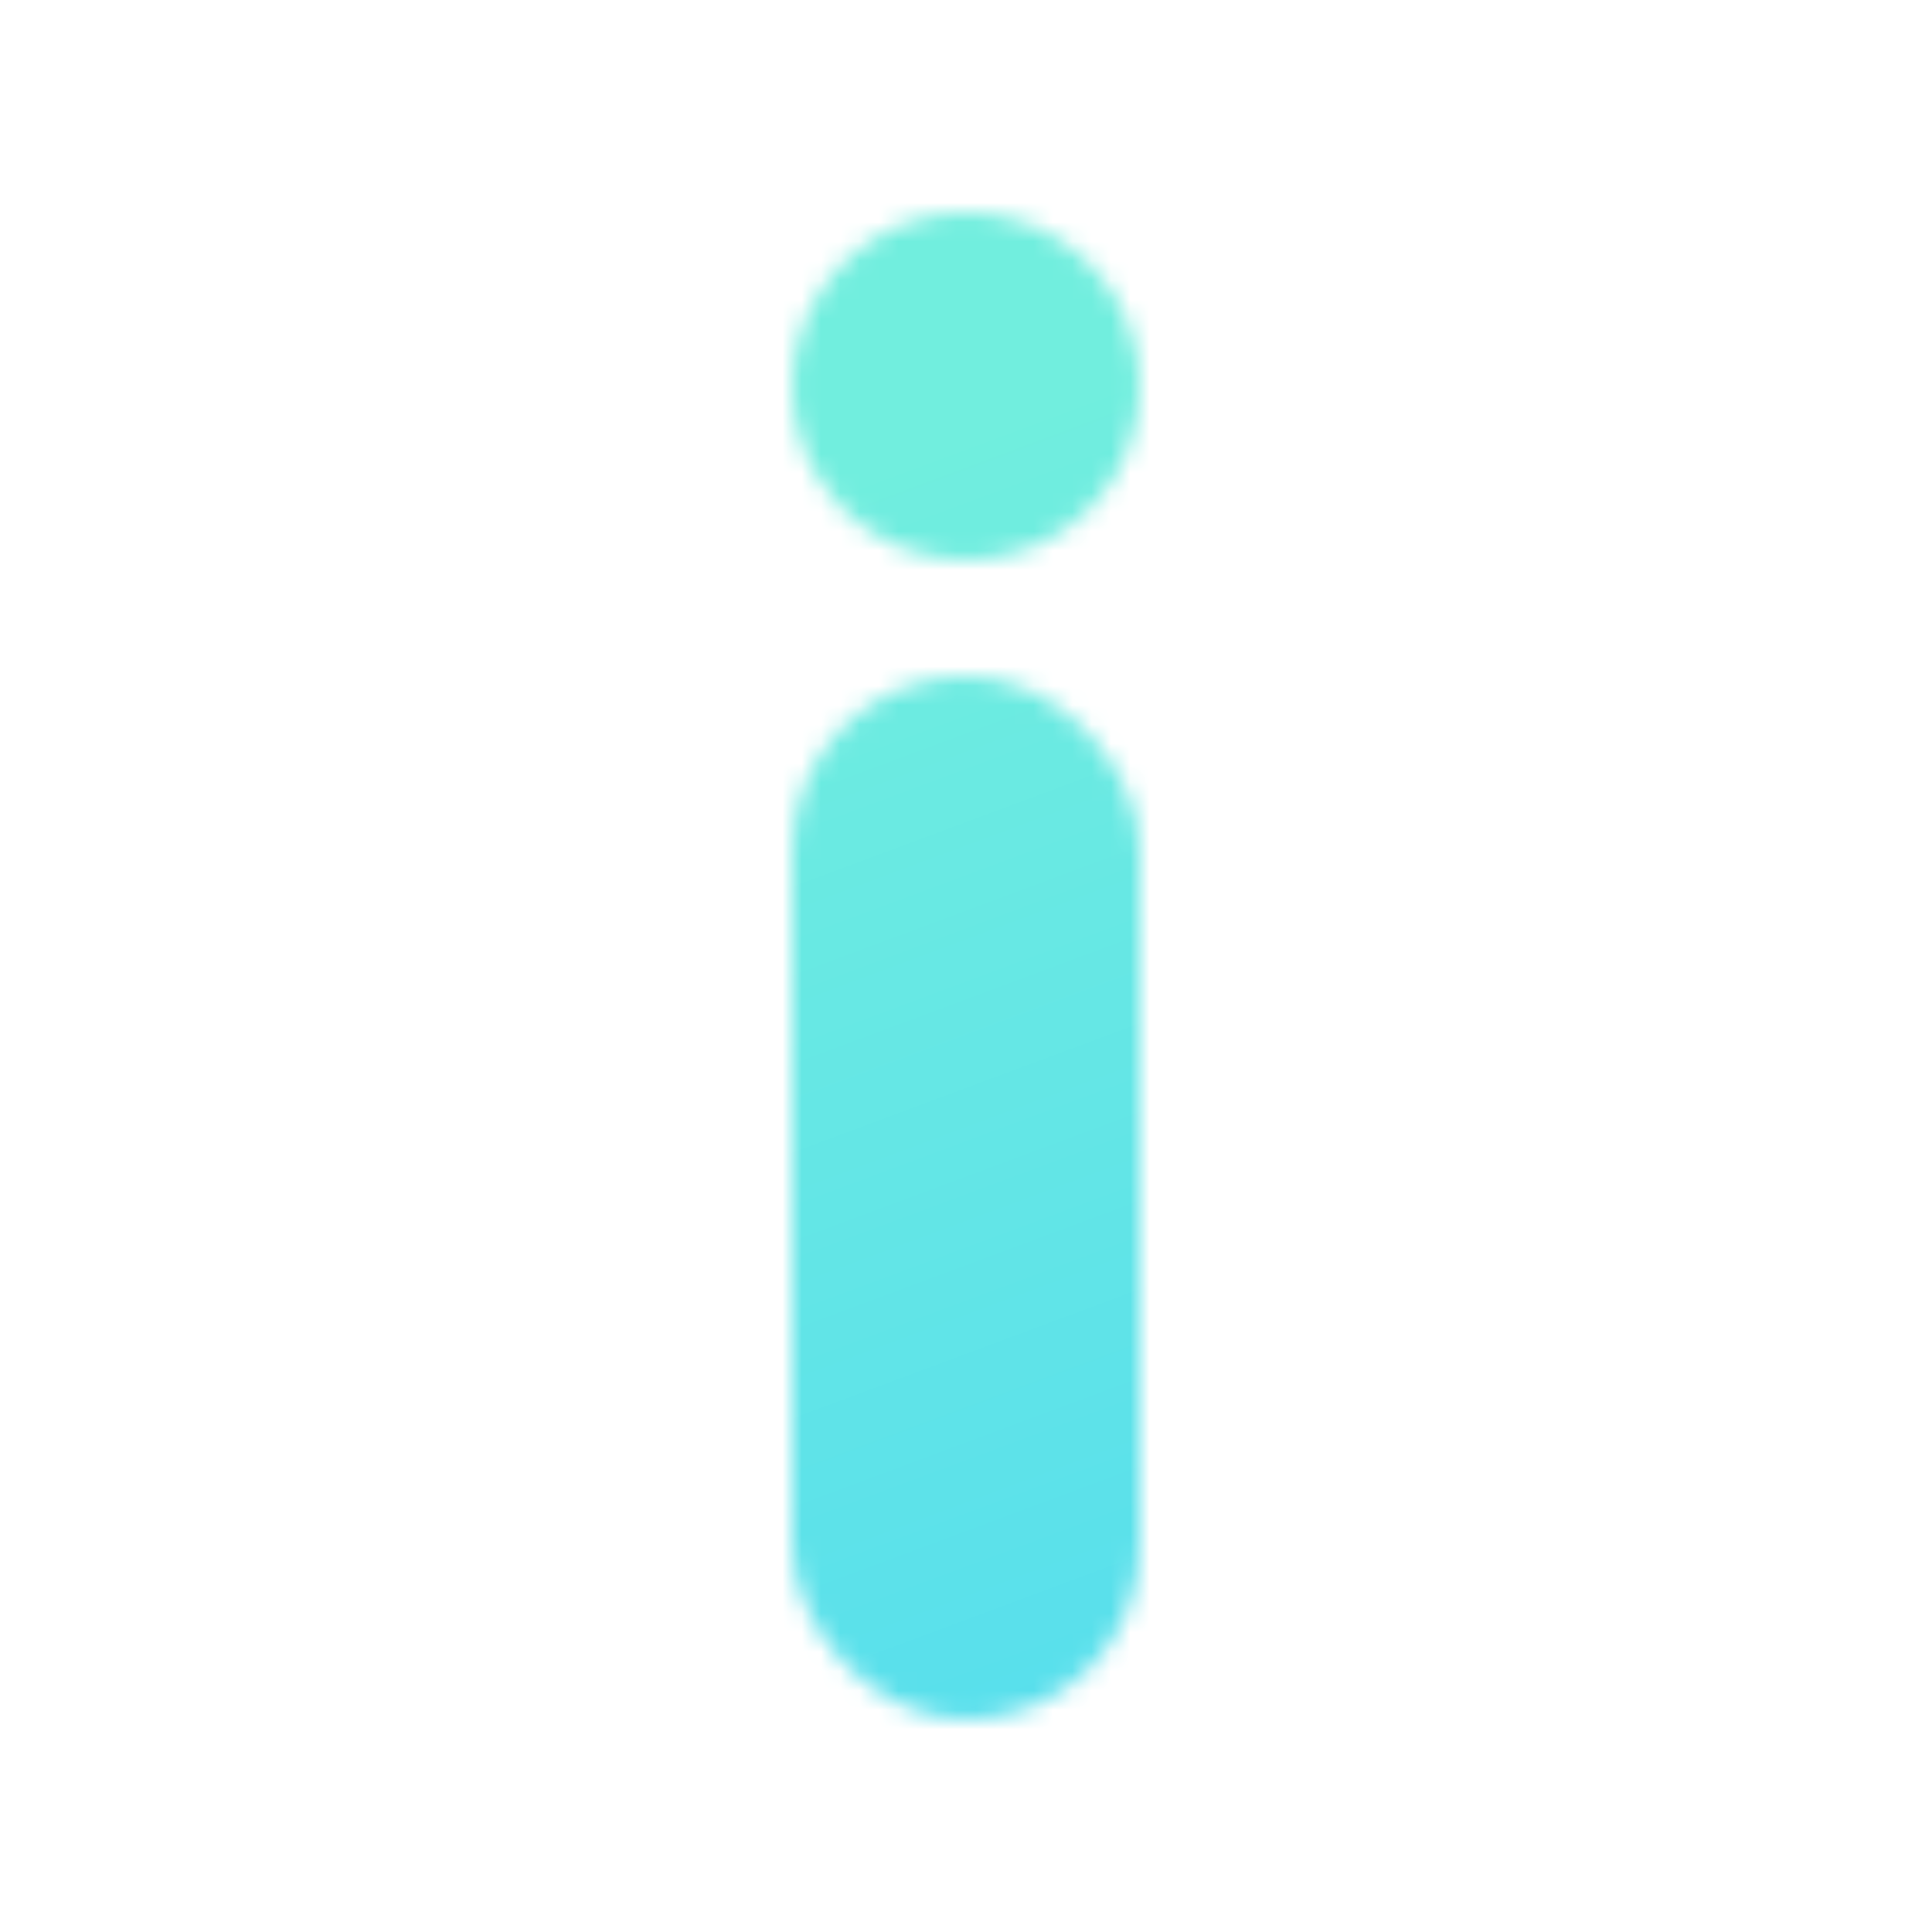 <svg xmlns="http://www.w3.org/2000/svg" width="100" height="100" viewBox="0 0 100 100" fill="none">
<mask id="mask0_1_2" style="mask-type:alpha" maskUnits="userSpaceOnUse" x="41" y="11" width="18" height="78">
<circle cx="50" cy="20" r="9" fill="white"/>
<rect x="41" y="35" width="18" height="54" rx="9" fill="white"/>
</mask>
<g mask="url(#mask0_1_2)">
<rect width="100" height="100" fill="url(#paint0_linear_1_2)"/>
</g>
<defs>
<linearGradient id="paint0_linear_1_2" x1="35" y1="27.5" x2="62" y2="100" gradientUnits="userSpaceOnUse">
<stop stop-color="#71EEDE"/>
<stop offset="1" stop-color="#53DCEF"/>
</linearGradient>
</defs>
<auto-scroll xmlns="http://www.w3.org/1999/xhtml"></auto-scroll></svg>